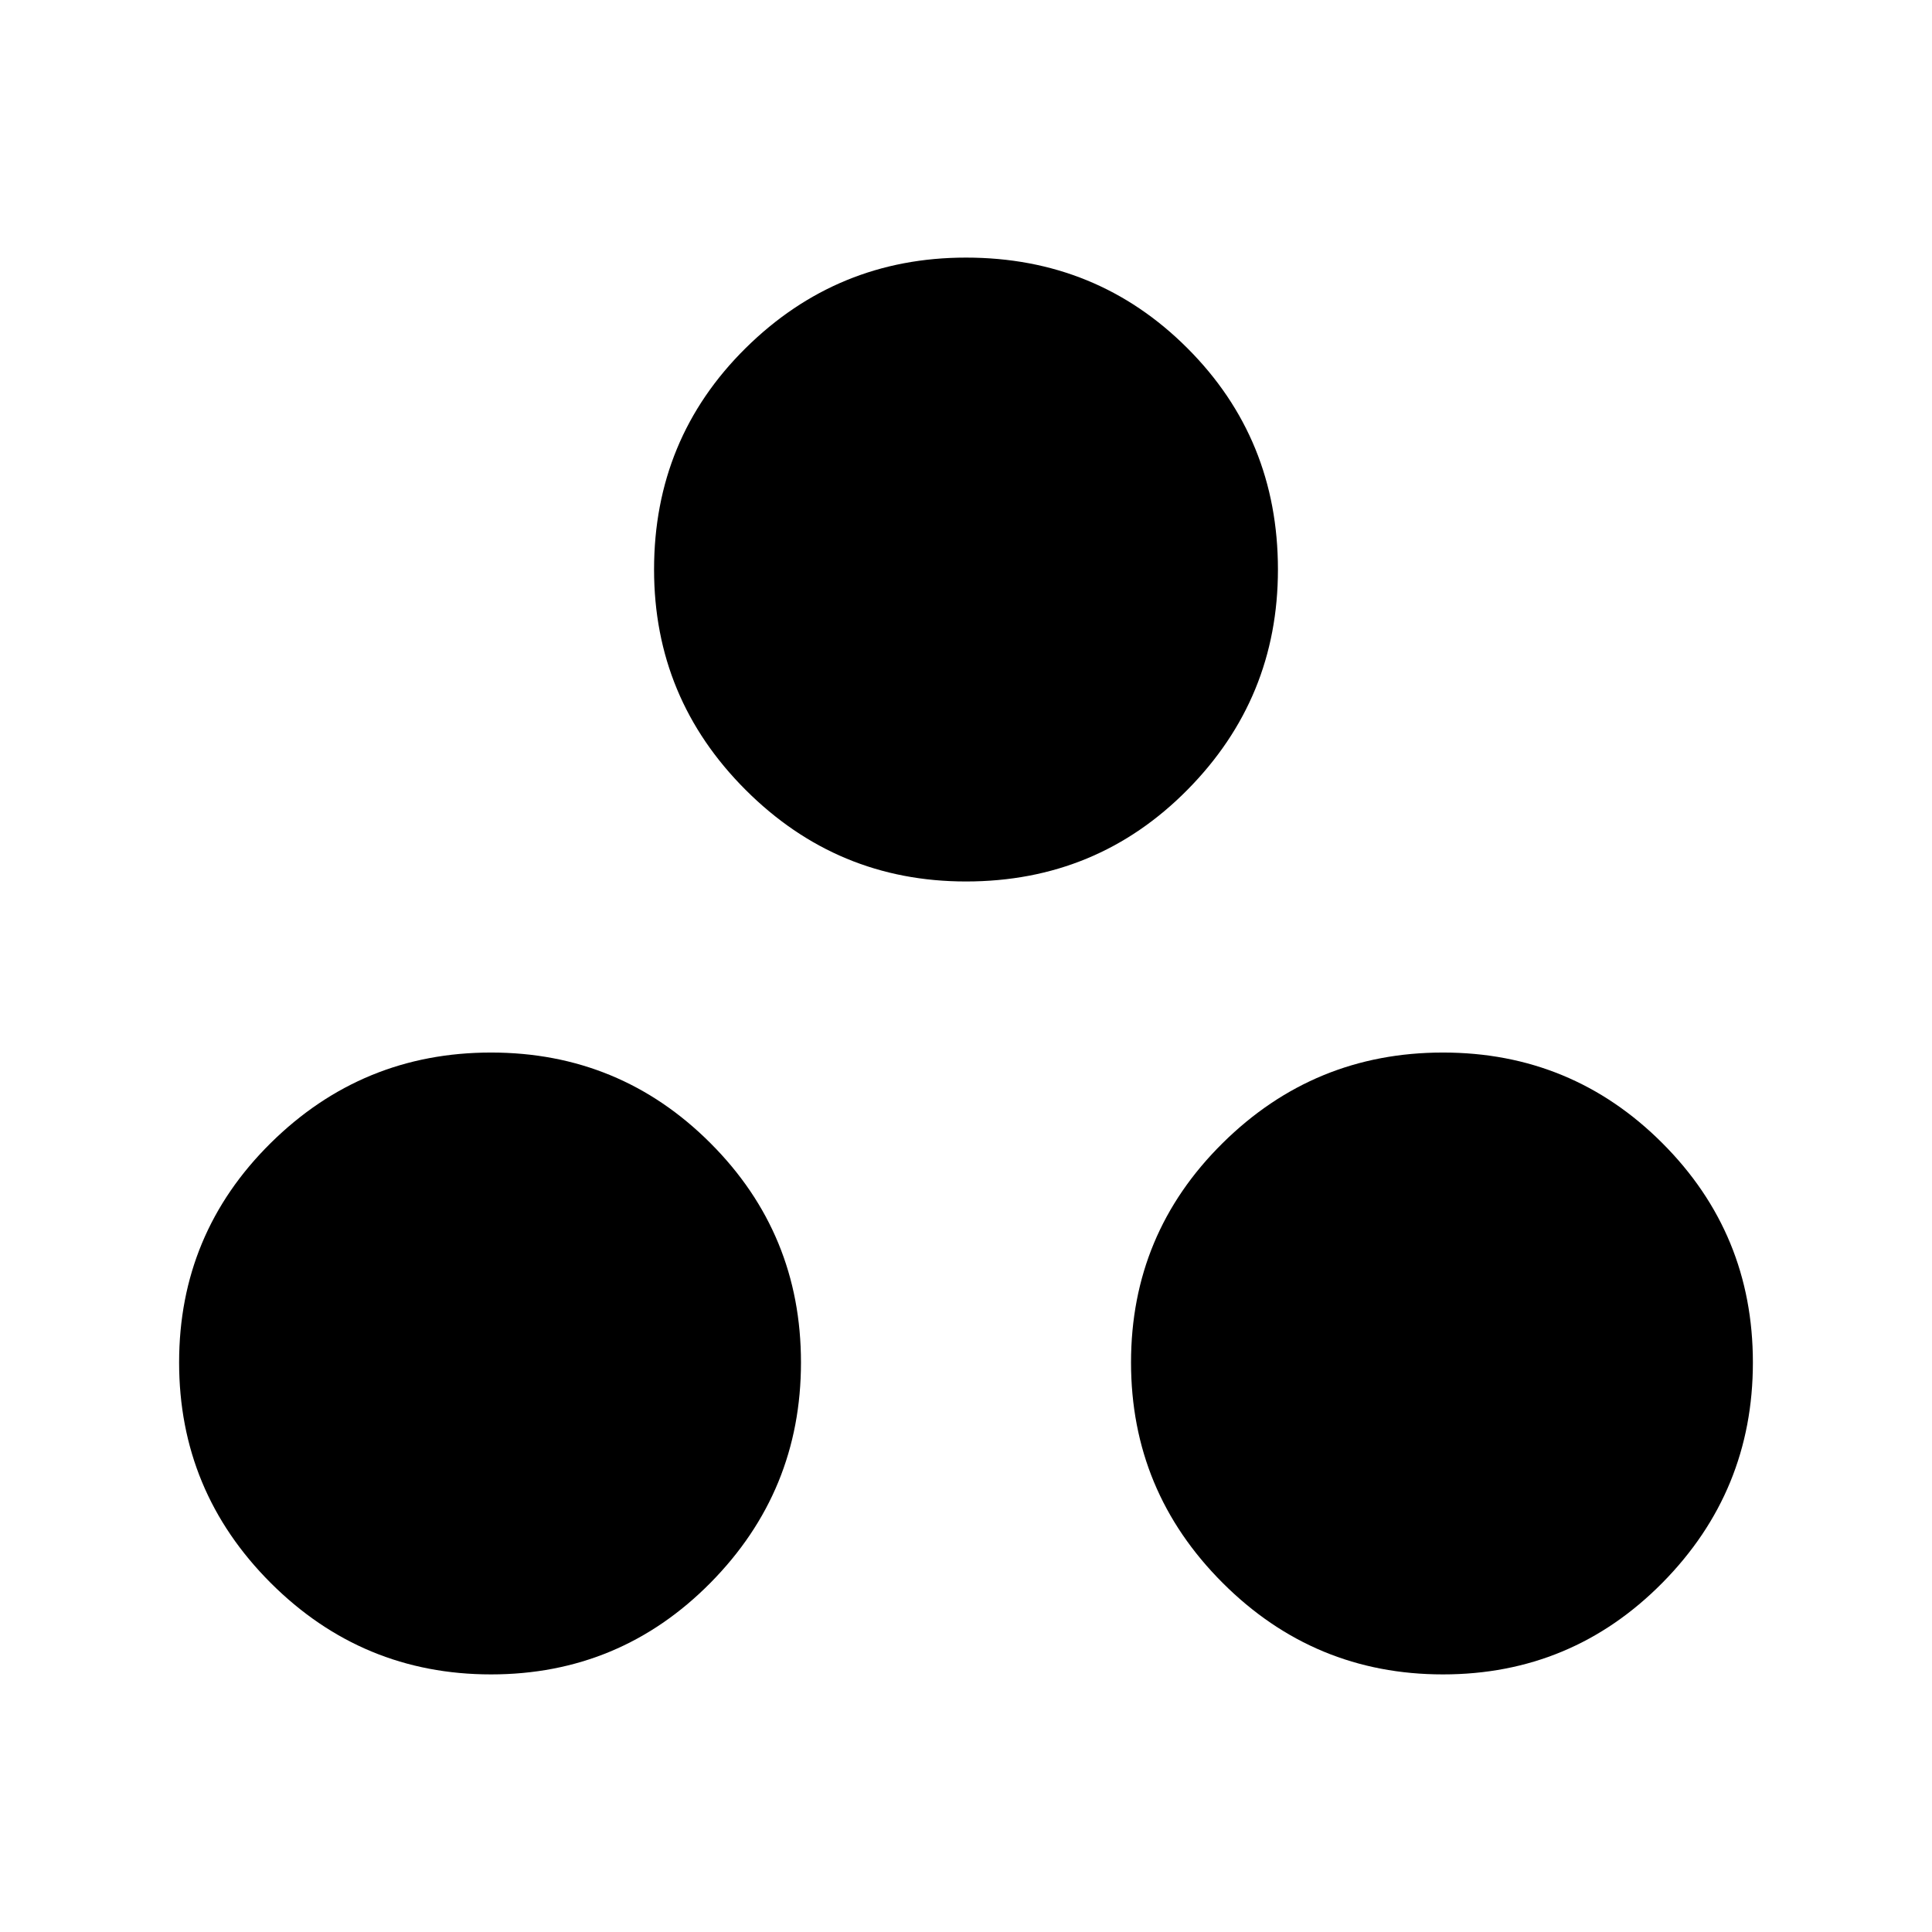 <svg xmlns="http://www.w3.org/2000/svg" height="24" width="24"><path d="M6.1 20.8Q4.5 20.8 3.362 19.663Q2.225 18.525 2.225 16.925Q2.225 15.325 3.362 14.2Q4.5 13.075 6.1 13.075Q7.7 13.075 8.825 14.2Q9.95 15.325 9.95 16.925Q9.95 18.525 8.825 19.663Q7.7 20.8 6.1 20.8ZM12 10.95Q10.4 10.95 9.262 9.812Q8.125 8.675 8.125 7.075Q8.125 5.45 9.262 4.325Q10.4 3.2 12 3.2Q13.625 3.2 14.75 4.325Q15.875 5.45 15.875 7.075Q15.875 8.675 14.75 9.812Q13.625 10.95 12 10.95ZM17.925 20.8Q16.325 20.8 15.188 19.663Q14.05 18.525 14.05 16.925Q14.05 15.325 15.188 14.2Q16.325 13.075 17.925 13.075Q19.525 13.075 20.65 14.2Q21.775 15.325 21.775 16.925Q21.775 18.525 20.65 19.663Q19.525 20.8 17.925 20.8Z"/></svg>